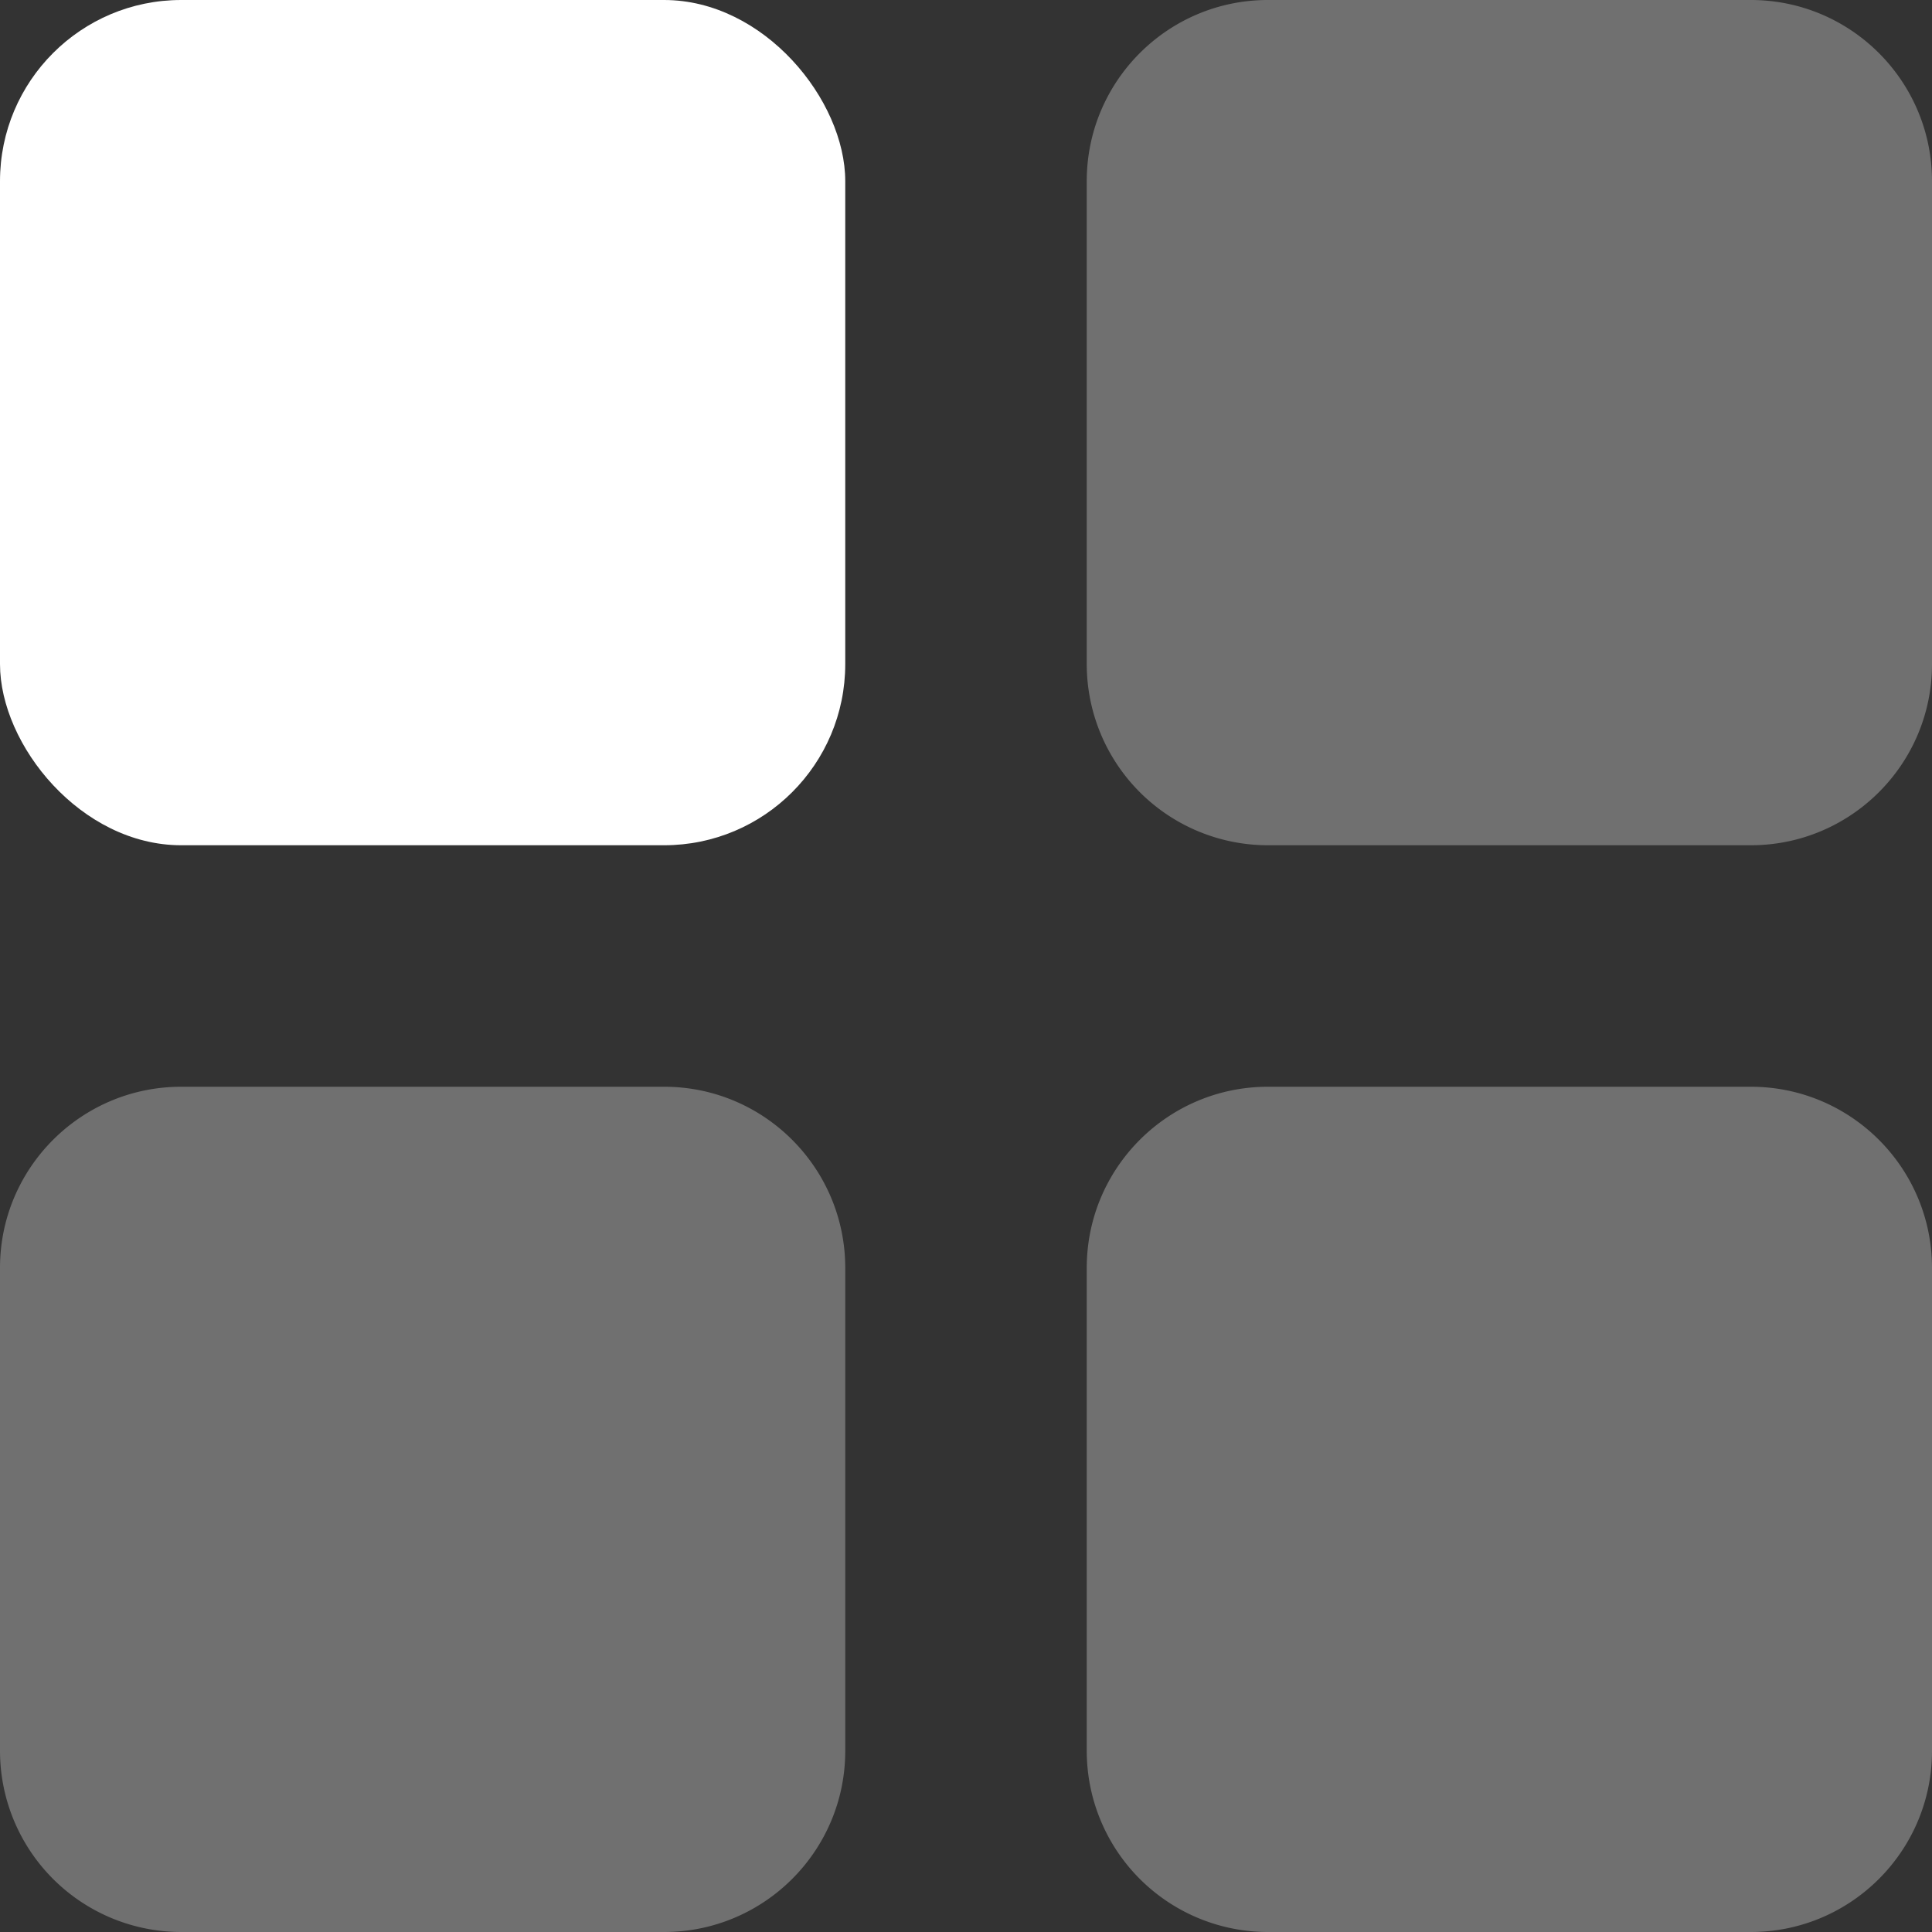 <svg width="18" height="18" xmlns="http://www.w3.org/2000/svg"><rect width="100%" height="100%" fill="#333333" stroke="none"/><g fill="#FFF" fill-rule="evenodd"><rect width="7.875" height="7.875" rx="1.688"/><path d="M1.688 10.125h4.5c.931 0 1.687.756 1.687 1.688v4.5c0 .931-.756 1.687-1.688 1.687h-4.5A1.688 1.688 0 0 1 0 16.312v-4.5c0-.931.756-1.687 1.688-1.687zM11.812 0h4.5C17.244 0 18 .756 18 1.688v4.5c0 .931-.756 1.687-1.688 1.687h-4.5a1.688 1.688 0 0 1-1.687-1.688v-4.5c0-.931.756-1.687 1.688-1.687zm0 10.125h4.5c.932 0 1.688.756 1.688 1.688v4.5c0 .931-.756 1.687-1.688 1.687h-4.5a1.688 1.688 0 0 1-1.687-1.688v-4.5c0-.931.756-1.687 1.688-1.687z" opacity=".3"/></g></svg>